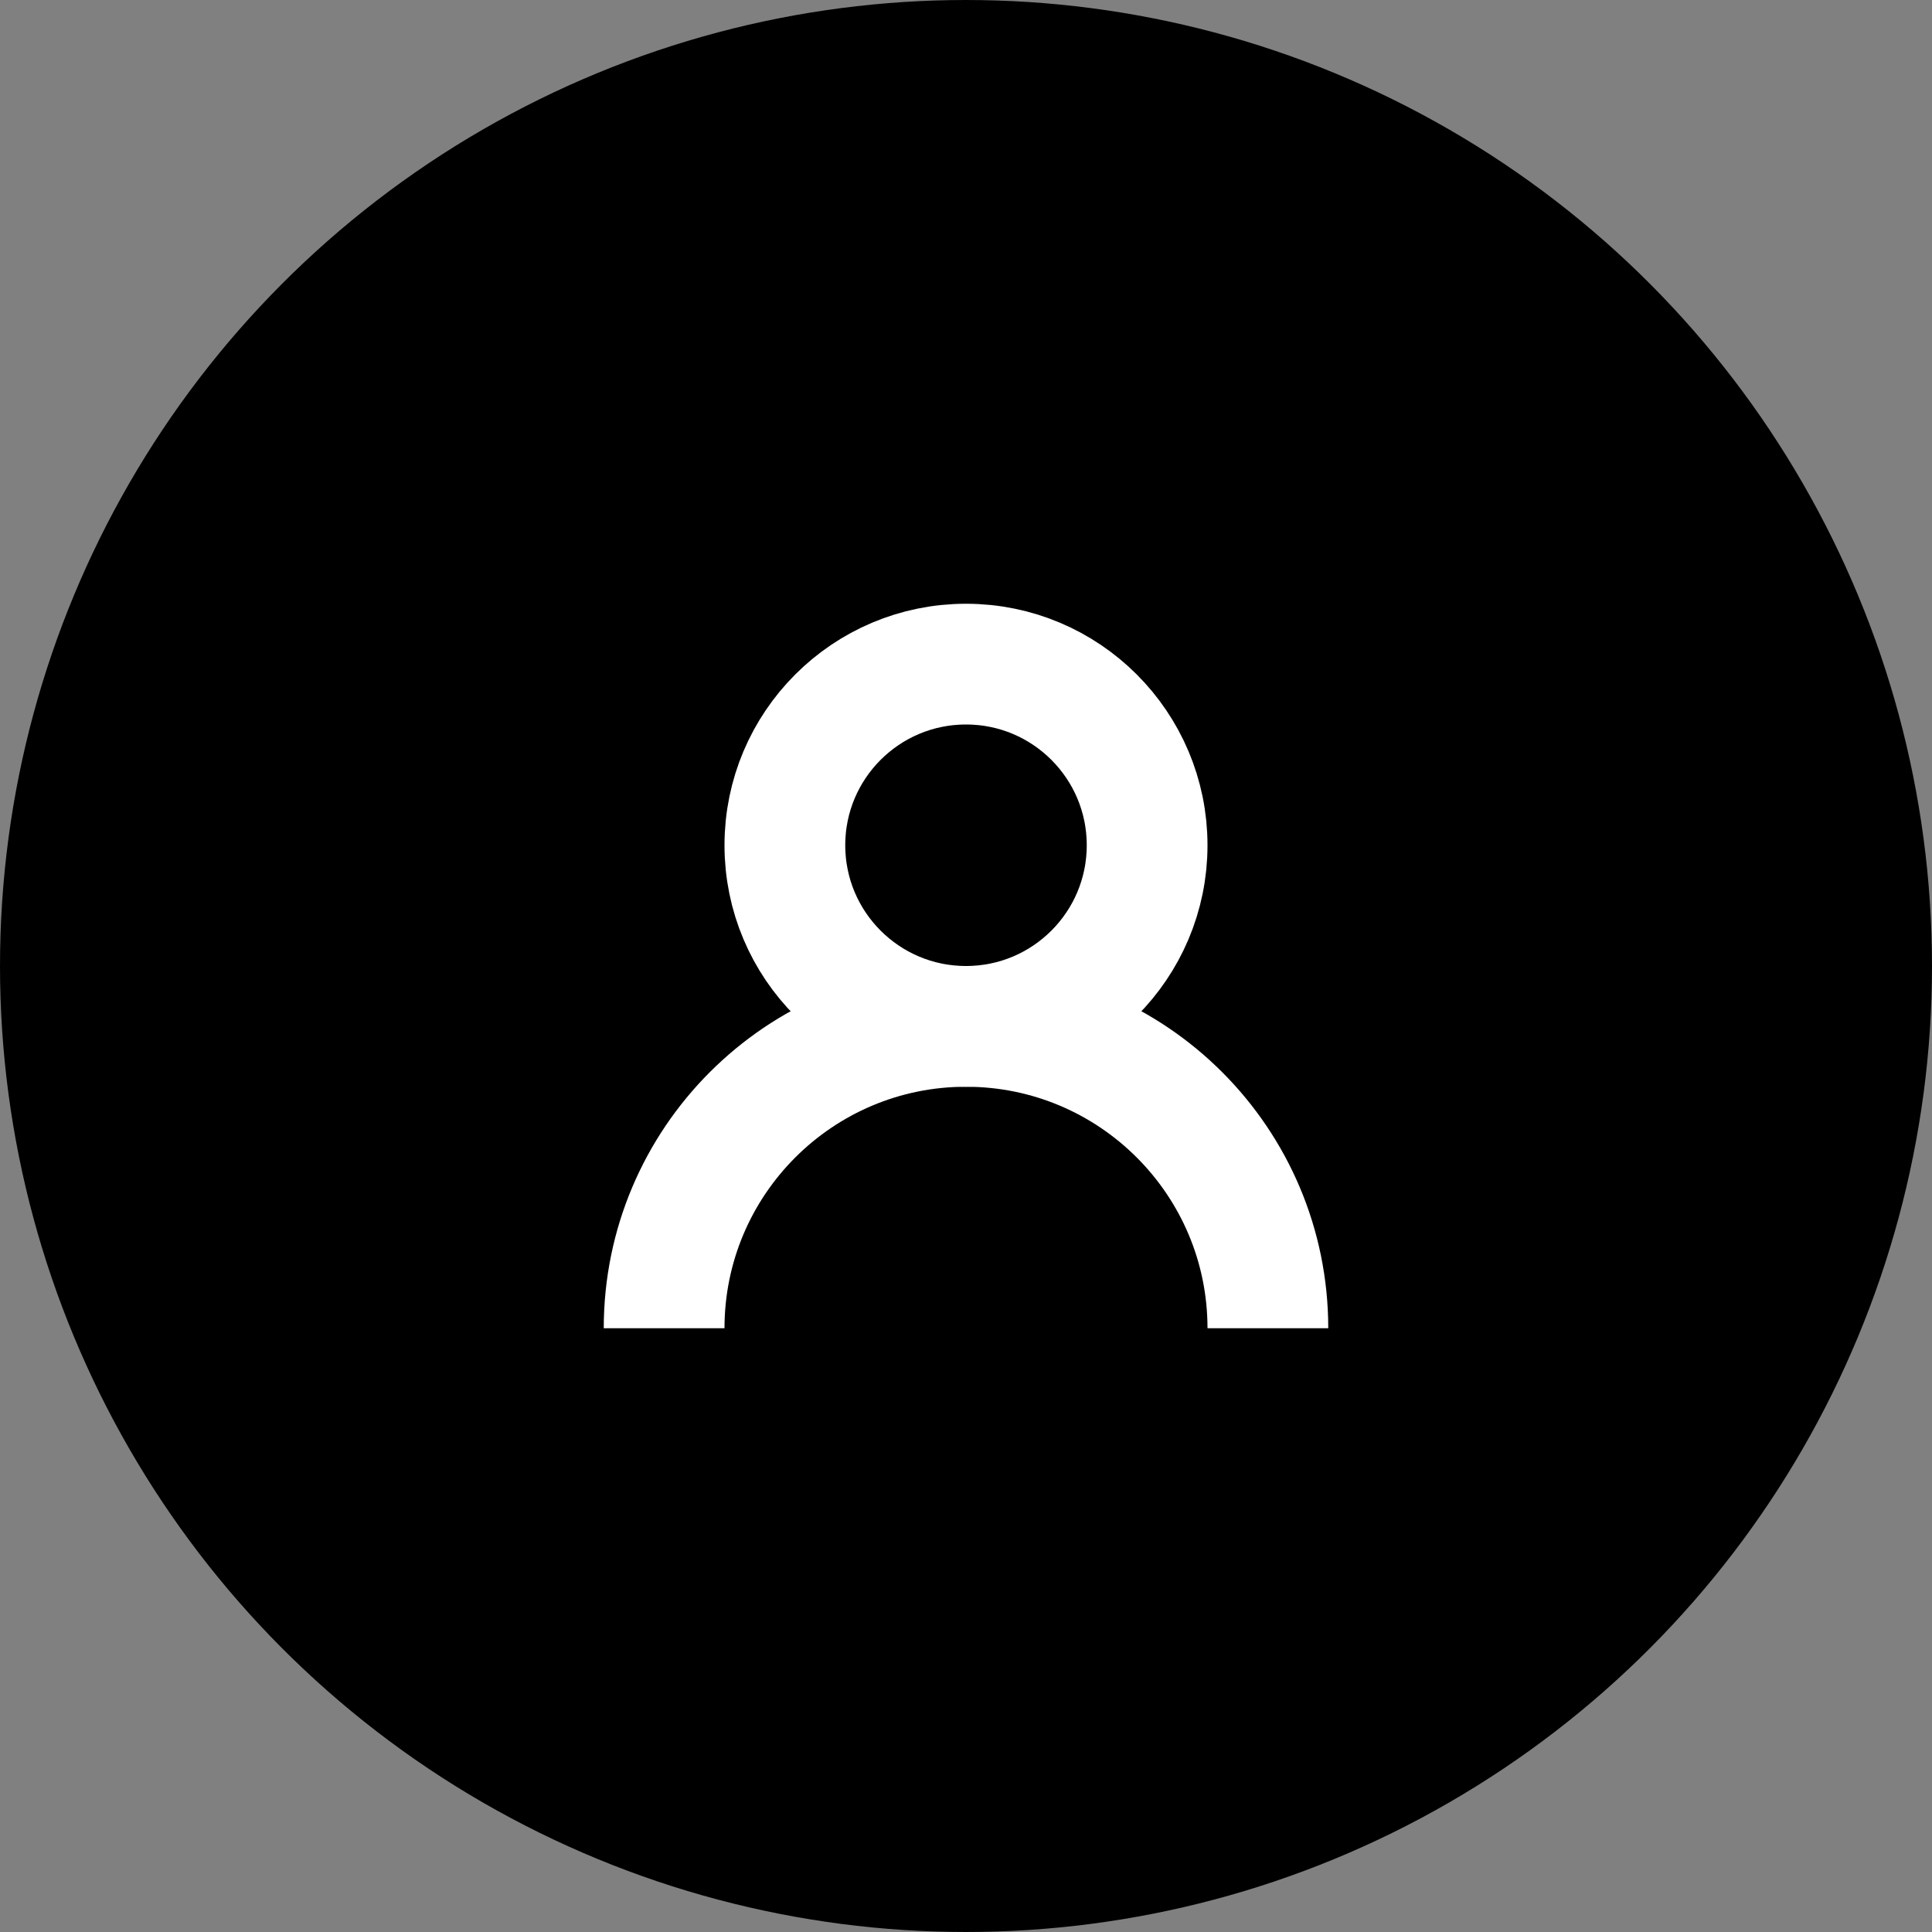<?xml version="1.0" encoding="UTF-8"?>
<svg width="32px" height="32px" viewBox="0 0 32 32" version="1.1" xmlns="http://www.w3.org/2000/svg" xmlns:xlink="http://www.w3.org/1999/xlink">
    <rect x="0" y="0" width="32" height="32" fill="#808080" stroke="none"/>
    <g id="Button-/-round-/-Profil_active" stroke="none" stroke-width="1" fill="none" fill-rule="evenodd">
        <circle id="Oval" stroke="#000000" stroke-width="2" fill="#000000" cx="16" cy="16" r="15"></circle>
        <circle id="Oval" stroke="#FFFFFF" stroke-width="2" cx="16" cy="14" r="3"></circle>
        <path d="M21,22 C21,19.239 18.761,17 16,17 C13.239,17 11,19.239 11,22" id="Oval-Copy" stroke="#FFFFFF" stroke-width="2"></path>
    </g>
</svg>